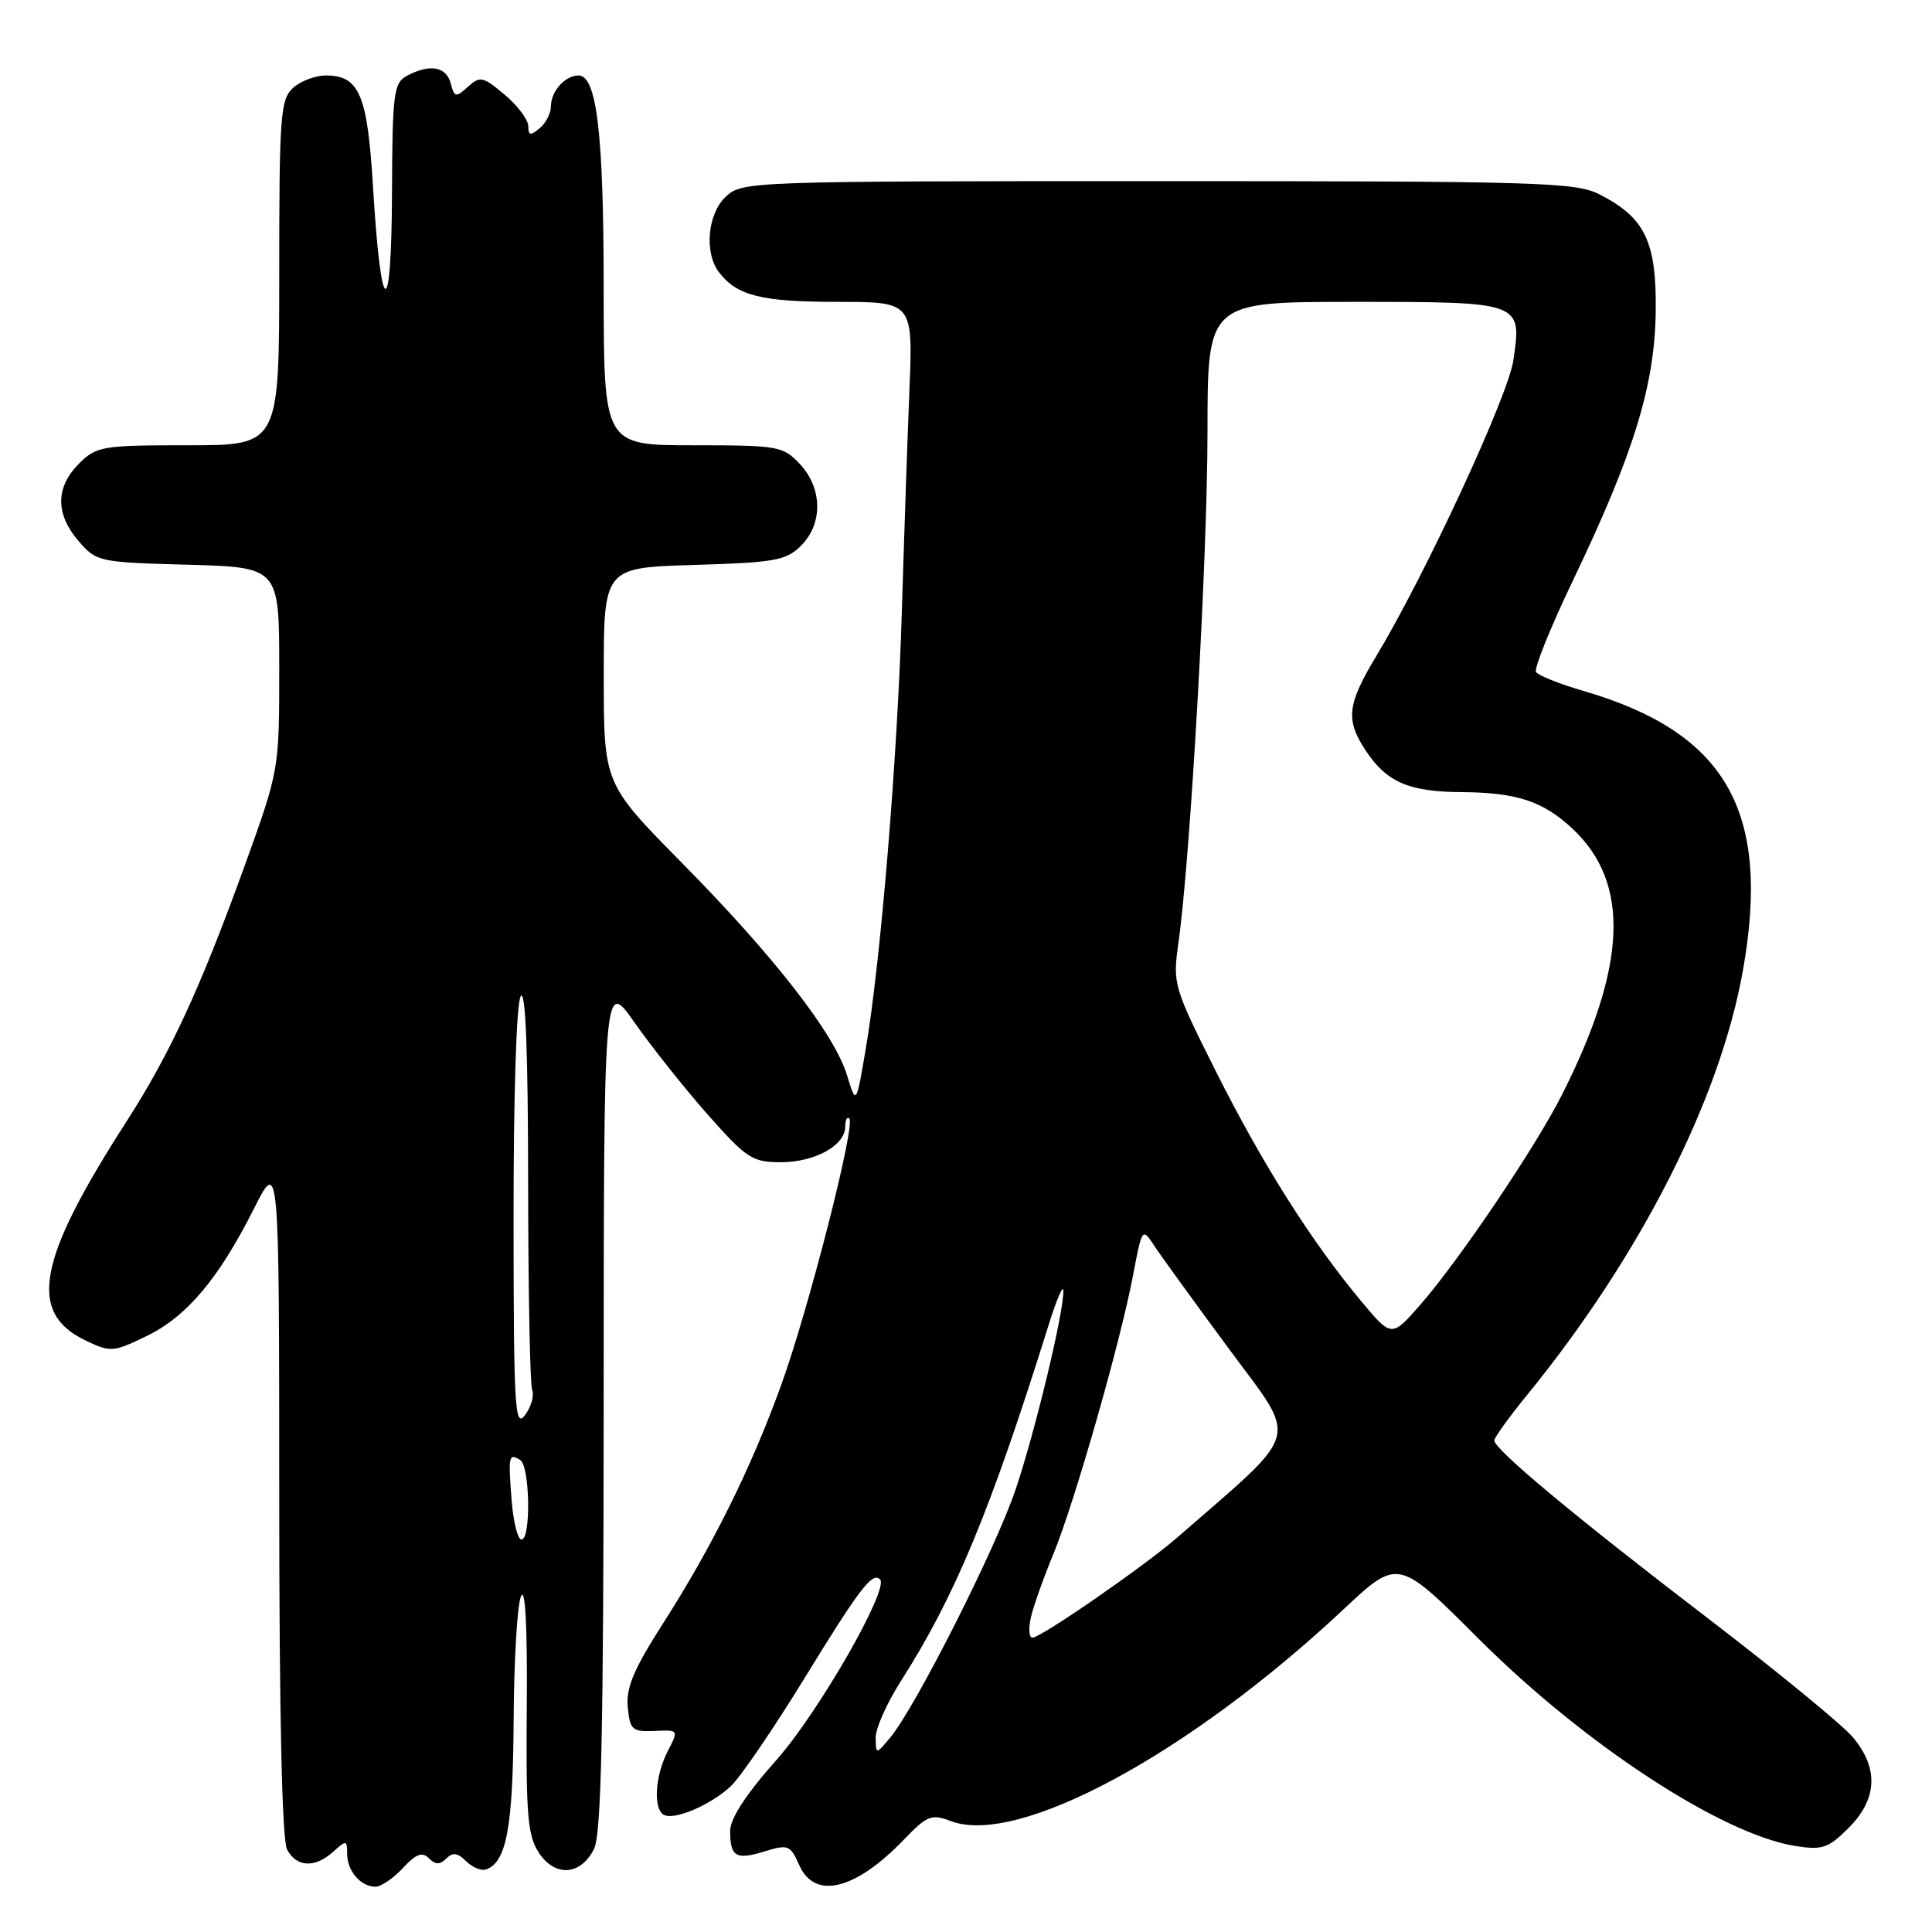 <?xml version="1.0" encoding="UTF-8" standalone="no"?>
<!DOCTYPE svg PUBLIC "-//W3C//DTD SVG 1.1//EN" "http://www.w3.org/Graphics/SVG/1.1/DTD/svg11.dtd" >
<svg xmlns="http://www.w3.org/2000/svg" xmlns:xlink="http://www.w3.org/1999/xlink" version="1.1" viewBox="0 0 256 256">
 <g >
 <path fill="currentColor"
d=" M 53.38 247.53 C 55.12 245.65 55.94 245.34 56.83 246.23 C 57.70 247.10 58.29 247.11 59.14 246.26 C 59.98 245.42 60.65 245.50 61.75 246.61 C 62.57 247.42 63.74 247.92 64.37 247.72 C 67.11 246.81 67.97 242.19 68.06 228.00 C 68.10 220.03 68.54 212.60 69.04 211.50 C 69.61 210.23 69.89 215.61 69.80 226.17 C 69.68 240.44 69.91 243.22 71.39 245.48 C 73.54 248.75 76.93 248.53 78.71 245.00 C 79.68 243.08 79.97 229.45 79.99 186.08 C 80.00 129.67 80.00 129.67 84.10 135.52 C 86.35 138.73 90.71 144.21 93.77 147.68 C 98.92 153.50 99.68 154.00 103.46 154.00 C 107.97 154.00 112.00 151.78 112.00 149.28 C 112.00 148.39 112.24 147.91 112.54 148.21 C 113.39 149.05 107.13 173.53 103.51 183.53 C 99.53 194.55 94.35 204.98 87.80 215.20 C 83.97 221.19 82.94 223.64 83.18 226.20 C 83.47 229.22 83.77 229.49 86.72 229.36 C 89.94 229.21 89.94 229.21 88.47 232.06 C 86.82 235.25 86.53 239.59 87.92 240.45 C 89.25 241.27 94.13 239.21 96.83 236.69 C 98.11 235.49 102.54 228.99 106.67 222.26 C 113.93 210.43 115.59 208.26 116.61 209.28 C 117.86 210.53 108.42 226.98 102.86 233.23 C 98.86 237.73 96.75 240.97 96.75 242.60 C 96.75 246.04 97.50 246.49 101.32 245.32 C 104.43 244.36 104.72 244.48 105.91 247.15 C 107.96 251.78 113.35 250.45 119.83 243.70 C 122.86 240.56 123.43 240.33 126.00 241.31 C 134.89 244.66 157.51 232.46 178.01 213.26 C 185.25 206.47 185.25 206.47 195.88 217.10 C 209.89 231.11 228.10 243.03 237.87 244.60 C 241.47 245.17 242.25 244.91 244.96 242.20 C 248.77 238.39 248.96 234.29 245.51 230.19 C 244.14 228.56 235.48 221.46 226.26 214.40 C 208.82 201.06 198.00 192.05 198.00 190.87 C 198.00 190.49 199.96 187.77 202.37 184.82 C 217.38 166.39 227.92 145.64 230.95 128.57 C 234.69 107.46 228.72 97.04 209.74 91.53 C 206.60 90.61 203.81 89.50 203.53 89.04 C 203.24 88.59 205.46 83.10 208.45 76.86 C 216.50 60.04 219.25 51.12 219.39 41.33 C 219.52 32.03 217.99 28.84 211.93 25.75 C 208.79 24.15 203.88 24.00 153.44 24.00 C 99.41 24.00 98.34 24.04 96.19 26.04 C 93.75 28.31 93.28 33.48 95.28 36.09 C 97.66 39.19 100.91 40.00 110.93 40.00 C 120.98 40.00 120.98 40.00 120.50 51.75 C 120.24 58.21 119.79 71.38 119.50 81.00 C 118.93 100.36 116.69 127.44 114.72 138.97 C 113.45 146.44 113.45 146.44 112.23 142.47 C 110.55 136.97 102.59 126.73 90.35 114.33 C 80.00 103.84 80.00 103.84 80.00 89.52 C 80.00 75.21 80.00 75.21 91.97 74.86 C 102.70 74.54 104.17 74.27 106.14 72.31 C 109.06 69.39 108.99 64.69 105.99 61.49 C 103.75 59.11 103.14 59.00 91.83 59.00 C 80.00 59.00 80.00 59.00 79.99 38.25 C 79.99 17.70 79.08 10.00 76.65 10.00 C 74.88 10.00 73.00 12.10 73.00 14.08 C 73.00 15.00 72.33 16.32 71.50 17.00 C 70.28 18.01 70.00 17.96 70.00 16.71 C 70.00 15.87 68.59 13.99 66.87 12.55 C 64.00 10.13 63.61 10.04 62.00 11.50 C 60.40 12.95 60.21 12.91 59.72 11.04 C 59.14 8.81 56.94 8.43 53.93 10.04 C 52.16 10.98 51.99 12.30 51.94 25.79 C 51.86 42.86 50.49 42.33 49.43 24.82 C 48.69 12.53 47.62 10.00 43.17 10.00 C 41.79 10.00 39.83 10.74 38.83 11.65 C 37.16 13.17 37.00 15.29 37.00 36.15 C 37.00 59.00 37.00 59.00 24.95 59.00 C 13.50 59.00 12.79 59.12 10.45 61.45 C 7.35 64.56 7.33 68.11 10.41 71.69 C 12.77 74.44 13.09 74.51 24.91 74.83 C 37.00 75.17 37.00 75.17 37.00 88.60 C 37.00 102.03 37.00 102.03 32.40 114.77 C 26.56 130.92 22.53 139.65 16.72 148.67 C 4.92 167.02 3.64 173.96 11.38 177.64 C 14.64 179.20 15.01 179.17 19.38 177.06 C 24.74 174.46 28.93 169.50 33.62 160.21 C 36.99 153.50 36.99 153.50 37.00 198.32 C 37.00 227.29 37.37 243.82 38.04 245.07 C 39.30 247.44 41.74 247.55 44.17 245.35 C 45.88 243.80 46.00 243.81 46.00 245.65 C 46.00 247.91 47.80 250.00 49.75 250.00 C 50.49 250.00 52.12 248.89 53.38 247.53 Z  M 116.03 230.27 C 116.01 229.04 117.51 225.67 119.36 222.77 C 126.54 211.53 131.22 200.26 138.97 175.50 C 140.00 172.20 140.87 170.18 140.90 171.00 C 141.00 173.71 137.21 189.52 134.59 197.32 C 131.96 205.15 121.32 226.20 117.95 230.25 C 116.07 232.50 116.07 232.50 116.03 230.27 Z  M 136.61 214.25 C 136.97 212.74 138.30 209.00 139.57 205.94 C 142.35 199.20 148.44 177.92 150.12 169.06 C 151.32 162.70 151.36 162.65 152.92 165.03 C 153.79 166.36 158.27 172.54 162.87 178.77 C 172.09 191.25 172.65 189.21 156.00 203.72 C 151.63 207.52 137.94 217.00 136.80 217.00 C 136.34 217.00 136.26 215.76 136.61 214.25 Z  M 67.79 198.75 C 67.33 192.89 67.41 192.52 68.93 193.46 C 70.22 194.26 70.38 204.00 69.10 204.00 C 68.60 204.00 68.01 201.64 67.79 198.75 Z  M 68.05 161.50 C 68.04 145.09 68.43 132.88 69.00 132.00 C 69.64 131.01 69.97 139.40 69.98 156.67 C 69.99 171.06 70.23 183.45 70.52 184.20 C 70.81 184.95 70.37 186.44 69.55 187.53 C 68.22 189.29 68.06 186.52 68.05 161.50 Z  M 180.33 172.37 C 173.74 164.46 167.29 154.26 161.13 142.00 C 155.51 130.80 155.38 130.36 156.14 125.00 C 157.72 113.94 159.99 74.04 160.00 57.25 C 160.00 40.00 160.00 40.00 179.38 40.00 C 201.69 40.00 201.67 39.99 200.53 47.74 C 199.83 52.50 188.86 76.15 182.38 86.91 C 178.50 93.34 178.27 95.37 180.95 99.43 C 183.72 103.64 186.67 104.92 193.68 104.96 C 200.98 105.01 204.46 106.16 208.37 109.81 C 216.03 116.98 215.60 127.96 206.98 145.04 C 203.48 151.98 193.33 167.02 188.21 172.87 C 184.39 177.24 184.39 177.24 180.33 172.37 Z "/>
</g>
</svg>
